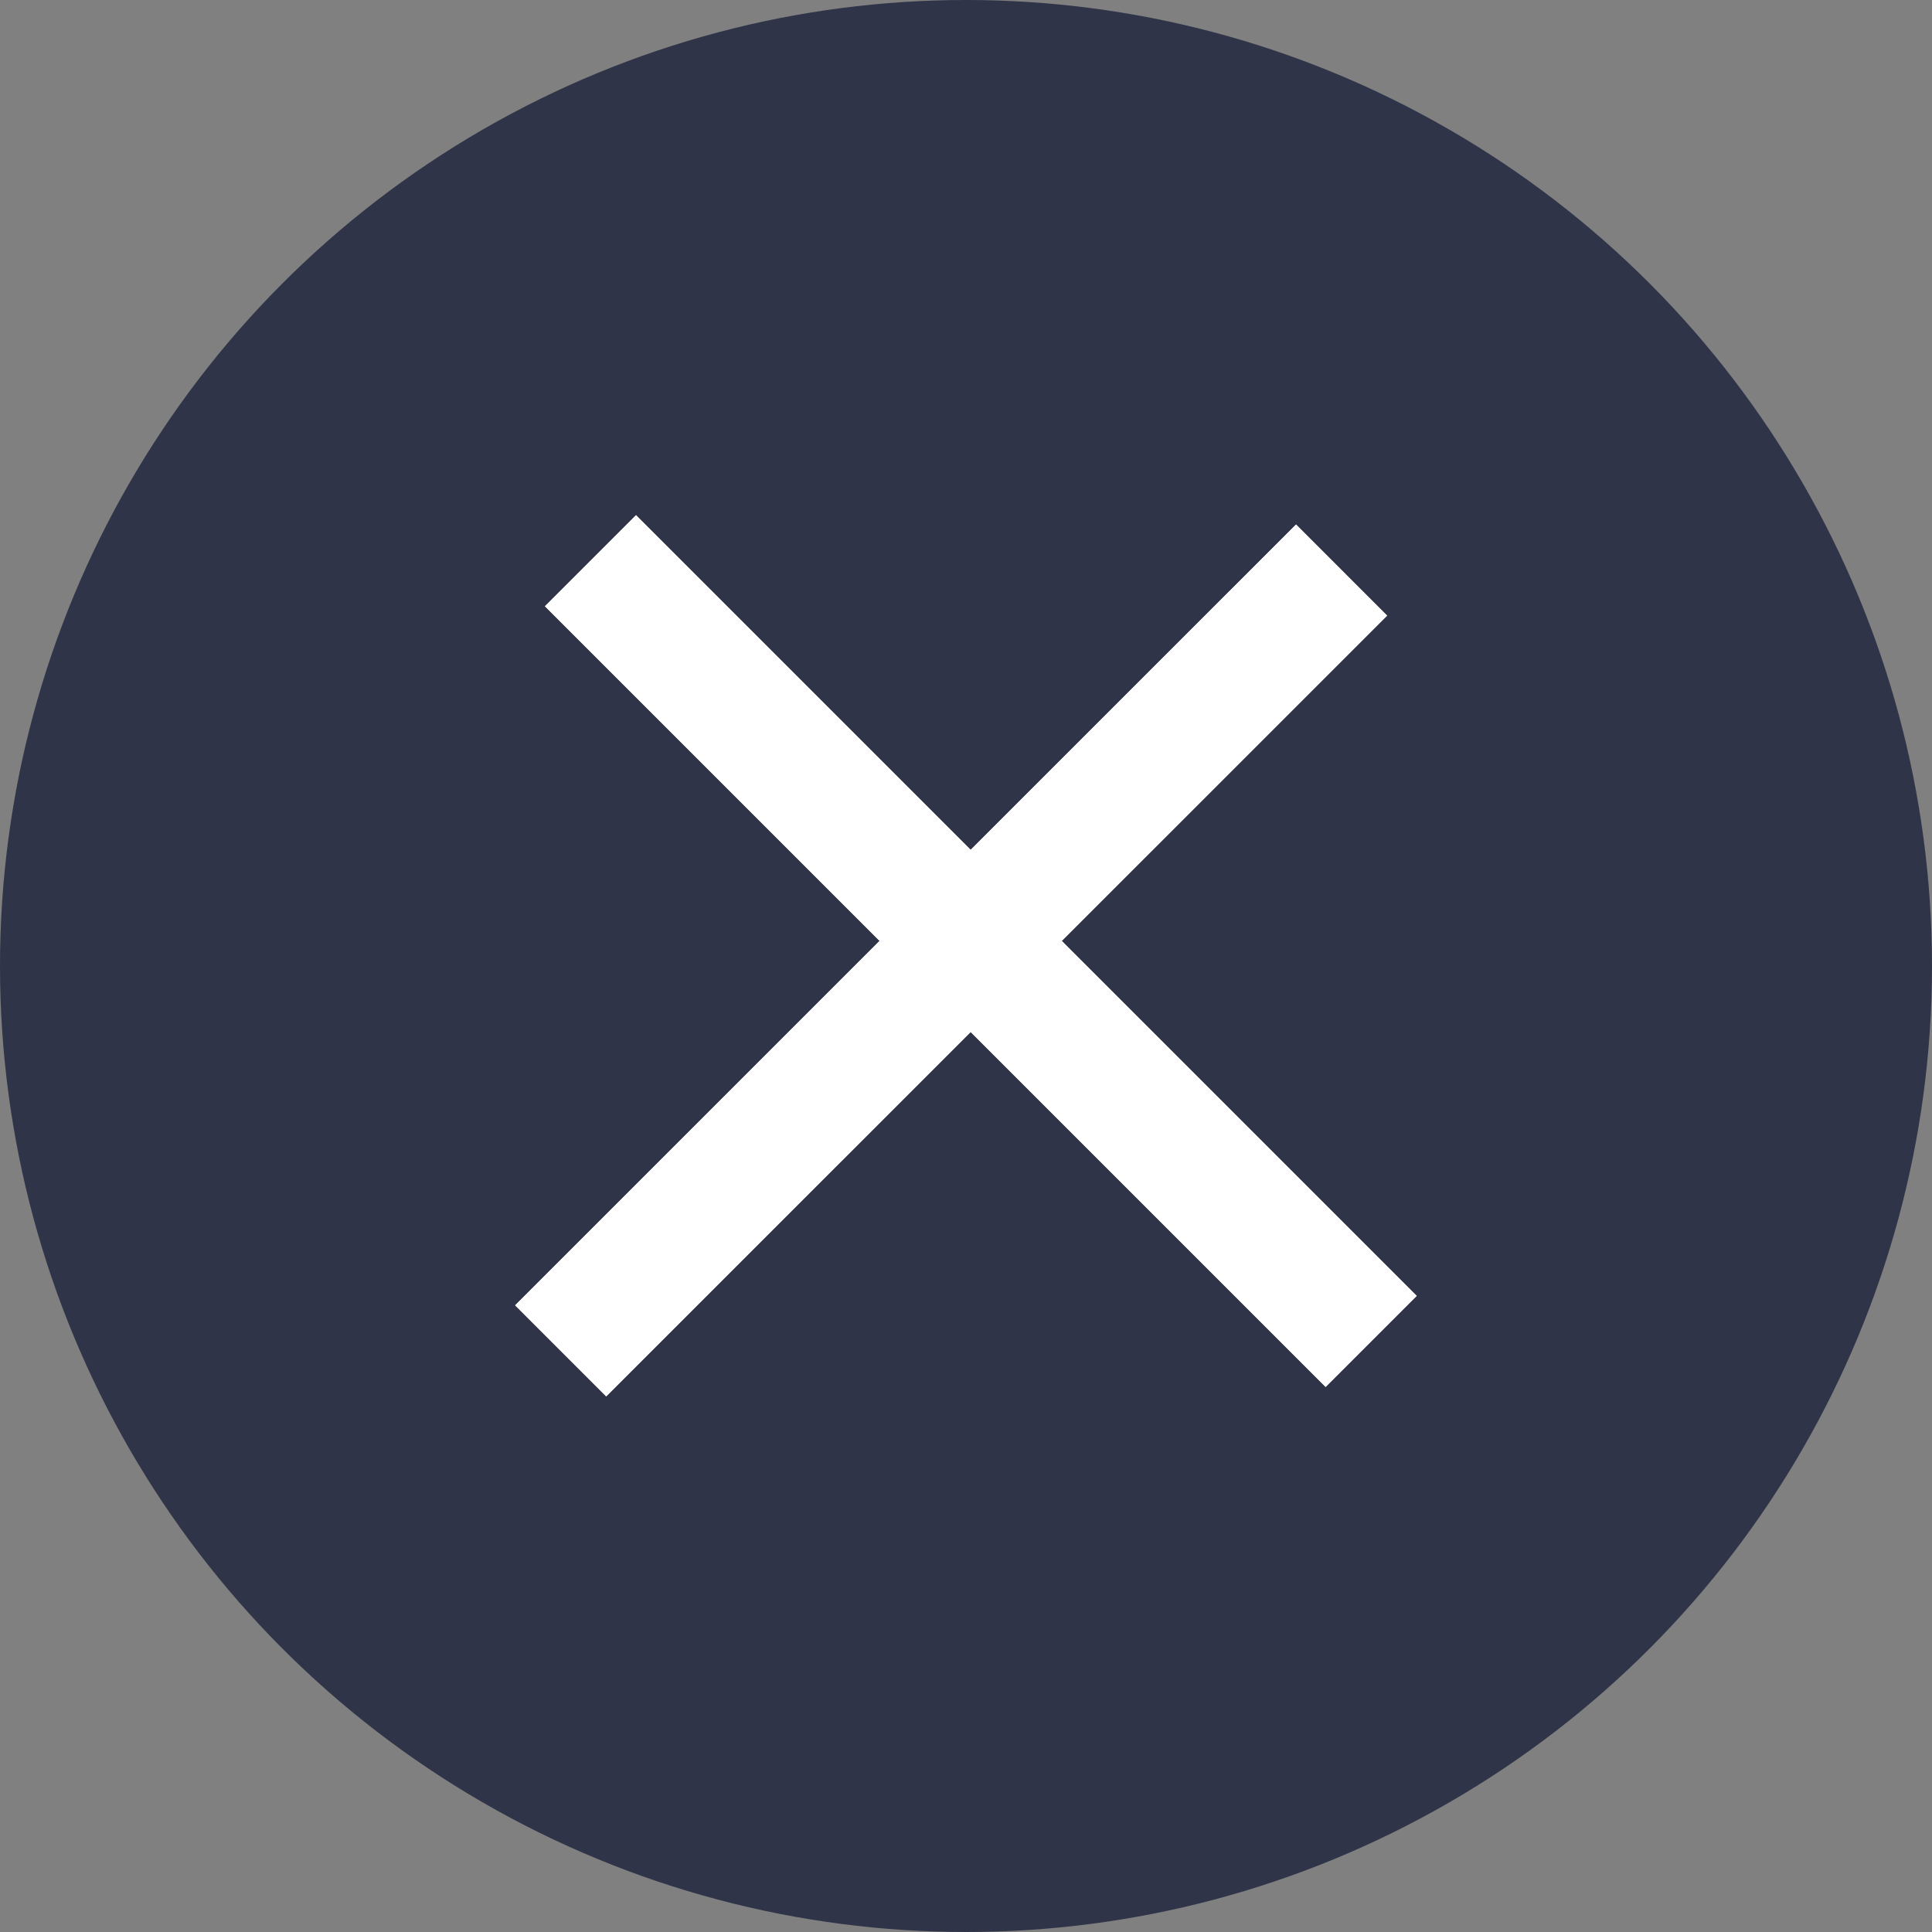<svg width="15" height="15" viewBox="0 0 15 15" fill="none" xmlns="http://www.w3.org/2000/svg">
<rect x="0" y="0" width="15" height="15" fill="#808080" stroke="none"/>
<circle cx="7.5" cy="7.5" r="7.5" fill="#2F3448"/>
<line x1="10.416" y1="4.426" x2="4.353" y2="10.488" stroke="white"/>
<line x1="10.416" y1="4.426" x2="4.353" y2="10.488" stroke="white"/>
<line y1="-0.5" x2="8.573" y2="-0.5" transform="matrix(0.707 0.707 0.707 -0.707 4.938 4)" stroke="white"/>
<line y1="-0.5" x2="8.573" y2="-0.5" transform="matrix(0.707 0.707 0.707 -0.707 4.938 4)" stroke="white"/>
</svg>
